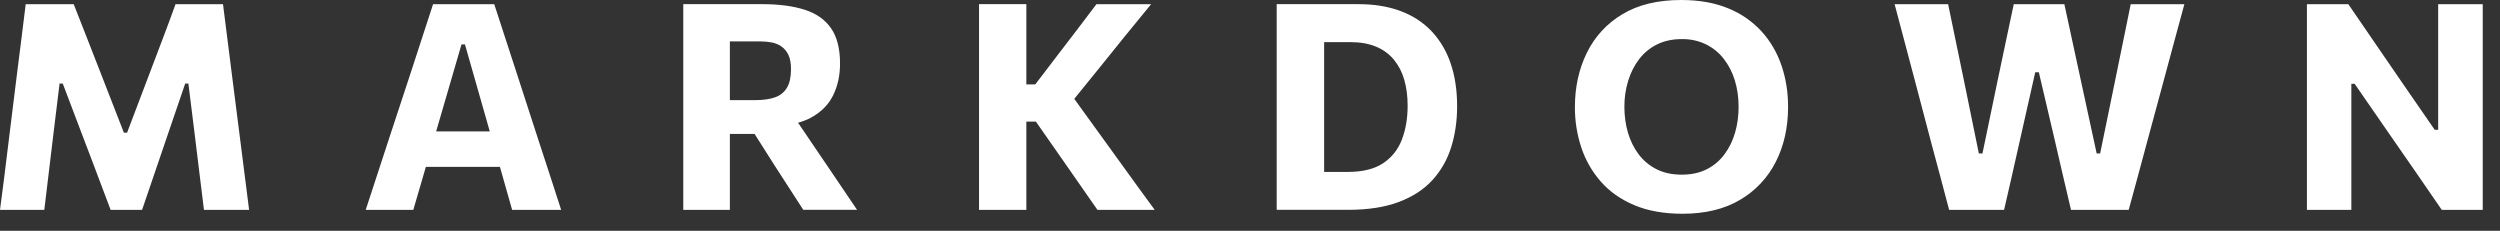 <?xml version="1.0" encoding="UTF-8" standalone="no"?>
<!DOCTYPE svg PUBLIC "-//W3C//DTD SVG 1.1//EN" "http://www.w3.org/Graphics/SVG/1.1/DTD/svg11.dtd">
<svg width="100%" height="100%" viewBox="0 0 130 12" version="1.1" xmlns="http://www.w3.org/2000/svg" xmlns:xlink="http://www.w3.org/1999/xlink" xml:space="preserve" xmlns:serif="http://www.serif.com/" style="fill-rule:evenodd;clip-rule:evenodd;stroke-linejoin:round;stroke-miterlimit:2;">
    <rect x="0" y="0" width="130" height="12" fill="#333333" stroke="none"/>
    <g transform="matrix(1,0,0,1,-0.75,-0.087)">
        <path d="M22.895,8.765C22.849,8.921 22.803,9.08 22.756,9.241L22.242,10.999L19.767,11C20.166,9.793 20.562,8.586 20.953,7.377L22.16,3.71C22.375,3.045 22.57,2.446 22.745,1.913C22.92,1.381 23.095,0.844 23.27,0.304L26.45,0.304C26.816,1.441 27.186,2.576 27.56,3.71L28.753,7.385C28.948,7.975 29.146,8.582 29.349,9.207L29.93,10.999L27.38,10.999C27.171,10.254 26.96,9.509 26.747,8.765L22.895,8.765ZM26.218,6.919L24.928,2.397L24.748,2.397L23.43,6.919L26.218,6.919ZM67.138,10.998L67.138,0.303L71.39,0.303C72.205,0.303 72.93,0.421 73.565,0.656C74.2,0.891 74.736,1.236 75.174,1.691C75.625,2.168 75.966,2.738 76.175,3.36C76.405,4.017 76.52,4.768 76.52,5.613C76.52,6.368 76.419,7.073 76.216,7.725C76.023,8.36 75.693,8.945 75.249,9.438C74.806,9.928 74.223,10.311 73.498,10.586C72.772,10.861 71.888,10.998 70.842,10.998L67.138,10.998ZM69.605,9.027L70.835,9.027C71.605,9.027 72.216,8.877 72.669,8.577C73.121,8.277 73.448,7.867 73.647,7.347C73.847,6.827 73.947,6.239 73.947,5.584C73.947,5.09 73.889,4.64 73.771,4.234C73.665,3.852 73.481,3.496 73.231,3.188C72.982,2.891 72.664,2.659 72.305,2.513C71.93,2.356 71.482,2.277 70.962,2.277L69.605,2.277L69.605,9.027ZM38.703,7.053L38.703,11L36.28,11L36.28,0.303L40.383,0.303C41.253,0.303 41.989,0.4 42.591,0.593C43.194,0.785 43.651,1.106 43.964,1.556C44.276,2.006 44.432,2.619 44.432,3.394C44.432,4.009 44.312,4.561 44.069,5.051C43.826,5.541 43.437,5.929 42.903,6.214C42.707,6.318 42.489,6.403 42.249,6.469L43.21,7.886L43.93,8.947L44.676,10.05C44.919,10.407 45.132,10.723 45.318,10.998L42.52,10.998C42.25,10.578 41.99,10.176 41.74,9.791C41.49,9.406 41.248,9.031 41.013,8.666L39.989,7.053L38.703,7.053ZM38.703,5.293L40.045,5.293C40.445,5.293 40.781,5.244 41.054,5.147C41.326,5.049 41.532,4.883 41.672,4.648C41.812,4.413 41.882,4.09 41.882,3.68C41.882,3.376 41.838,3.13 41.748,2.942C41.668,2.766 41.542,2.615 41.384,2.503C41.231,2.398 41.057,2.326 40.874,2.293C40.687,2.258 40.497,2.241 40.307,2.241L38.703,2.241L38.703,5.293ZM54.12,6.409L54.12,11L51.66,11L51.66,0.303L54.12,0.303L54.12,4.475L54.585,4.475L55.845,2.825C56.49,1.988 57.13,1.148 57.765,0.305L60.608,0.305C59.703,1.404 58.805,2.509 57.915,3.62L56.612,5.228L58.058,7.227C58.694,8.104 59.329,8.981 59.962,9.86C60.278,10.294 60.555,10.675 60.795,11L57.818,11C57.488,10.524 57.176,10.078 56.884,9.66C56.591,9.243 56.305,8.832 56.025,8.427L54.615,6.409L54.12,6.409ZM0.75,11C0.825,10.44 0.897,9.88 0.968,9.32C1.038,8.76 1.113,8.152 1.192,7.497L1.635,3.912C1.72,3.267 1.798,2.657 1.867,2.082L2.086,0.305L4.583,0.305C4.823,0.915 5.053,1.498 5.27,2.055C5.487,2.613 5.703,3.167 5.919,3.717L7.193,6.987L7.358,6.987L8.596,3.725L9.222,2.075C9.43,1.529 9.649,0.939 9.878,0.305L12.346,0.305C12.497,1.51 12.649,2.715 12.803,3.92L13.261,7.52C13.341,8.17 13.417,8.77 13.49,9.32C13.562,9.87 13.633,10.43 13.703,11L11.356,11C11.266,10.25 11.178,9.537 11.093,8.862C11.008,8.187 10.931,7.554 10.861,6.965L10.546,4.43L10.381,4.43L9.451,7.152C9.226,7.822 9,8.486 8.772,9.143C8.545,9.801 8.333,10.419 8.138,10.999L6.502,10.999C6.188,10.157 5.871,9.316 5.55,8.476C5.38,8.028 5.213,7.589 5.048,7.159L4.013,4.43L3.848,4.43L3.54,6.95C3.47,7.545 3.394,8.182 3.311,8.86L3.053,11L0.75,11ZM88.24,11.202C87.275,11.202 86.44,11.053 85.735,10.756C85.03,10.458 84.45,10.051 83.995,9.533C83.541,9.016 83.195,8.413 82.979,7.76C82.754,7.083 82.642,6.373 82.645,5.66C82.645,4.62 82.851,3.678 83.264,2.836C83.669,2.001 84.311,1.304 85.109,0.83C85.926,0.335 86.948,0.087 88.173,0.087C89.103,0.087 89.915,0.231 90.61,0.518C91.271,0.782 91.864,1.191 92.346,1.714C92.809,2.224 93.155,2.814 93.385,3.484C93.615,4.154 93.73,4.874 93.73,5.644C93.73,6.709 93.519,7.659 93.096,8.494C92.682,9.32 92.037,10.008 91.24,10.474C90.425,10.96 89.425,11.202 88.24,11.202ZM88.203,9.169C88.698,9.169 89.13,9.076 89.5,8.889C89.87,8.701 90.177,8.442 90.422,8.112C90.668,7.782 90.852,7.406 90.974,6.983C91.096,6.561 91.157,6.114 91.157,5.645C91.157,5.15 91.091,4.688 90.959,4.261C90.837,3.855 90.641,3.475 90.381,3.14C90.133,2.823 89.816,2.567 89.455,2.39C89.064,2.204 88.636,2.112 88.203,2.12C87.717,2.12 87.289,2.212 86.916,2.397C86.55,2.577 86.23,2.841 85.983,3.166C85.733,3.493 85.543,3.87 85.413,4.294C85.281,4.732 85.215,5.187 85.218,5.644C85.218,6.119 85.28,6.568 85.405,6.991C85.53,7.413 85.716,7.788 85.964,8.116C86.211,8.443 86.521,8.701 86.894,8.888C87.266,9.076 87.703,9.169 88.203,9.169ZM102.105,11L101.655,9.302C101.495,8.699 101.345,8.14 101.205,7.625L100.32,4.265C99.965,2.946 99.615,1.626 99.27,0.305L102.052,0.305C102.335,1.68 102.62,3.055 102.907,4.43L103.65,8.068L103.838,8.068L104.603,4.385C104.693,3.965 104.786,3.522 104.883,3.055L105.18,1.648L105.465,0.305L108.097,0.305C108.39,1.671 108.685,3.036 108.983,4.4L109.777,8.068L109.957,8.068L110.715,4.378C110.845,3.748 110.984,3.071 111.131,2.346L111.547,0.306L114.337,0.306C114.162,0.941 113.981,1.608 113.794,2.308C113.606,3.008 113.433,3.653 113.272,4.243L112.357,7.625C112.213,8.155 112.06,8.721 111.9,9.321C111.74,9.921 111.587,10.481 111.442,11.001L108.442,11.001C108.302,10.401 108.155,9.771 108,9.114C107.845,8.457 107.7,7.83 107.565,7.236L106.77,3.846L106.582,3.846L105.818,7.236C105.688,7.826 105.546,8.453 105.394,9.118C105.241,9.783 105.097,10.41 104.963,11L102.105,11ZM120.71,11L120.71,0.304L122.863,0.304C123.363,1.034 123.835,1.724 124.28,2.371L125.615,4.317L127.355,6.837L127.535,6.837L127.535,0.304L129.852,0.304L129.852,11L127.722,11C127.312,10.4 126.882,9.775 126.432,9.125L124.955,6.995L123.192,4.445L123.02,4.445L123.02,11L120.71,11Z" style="fill:white;"/>
    </g>
</svg>
